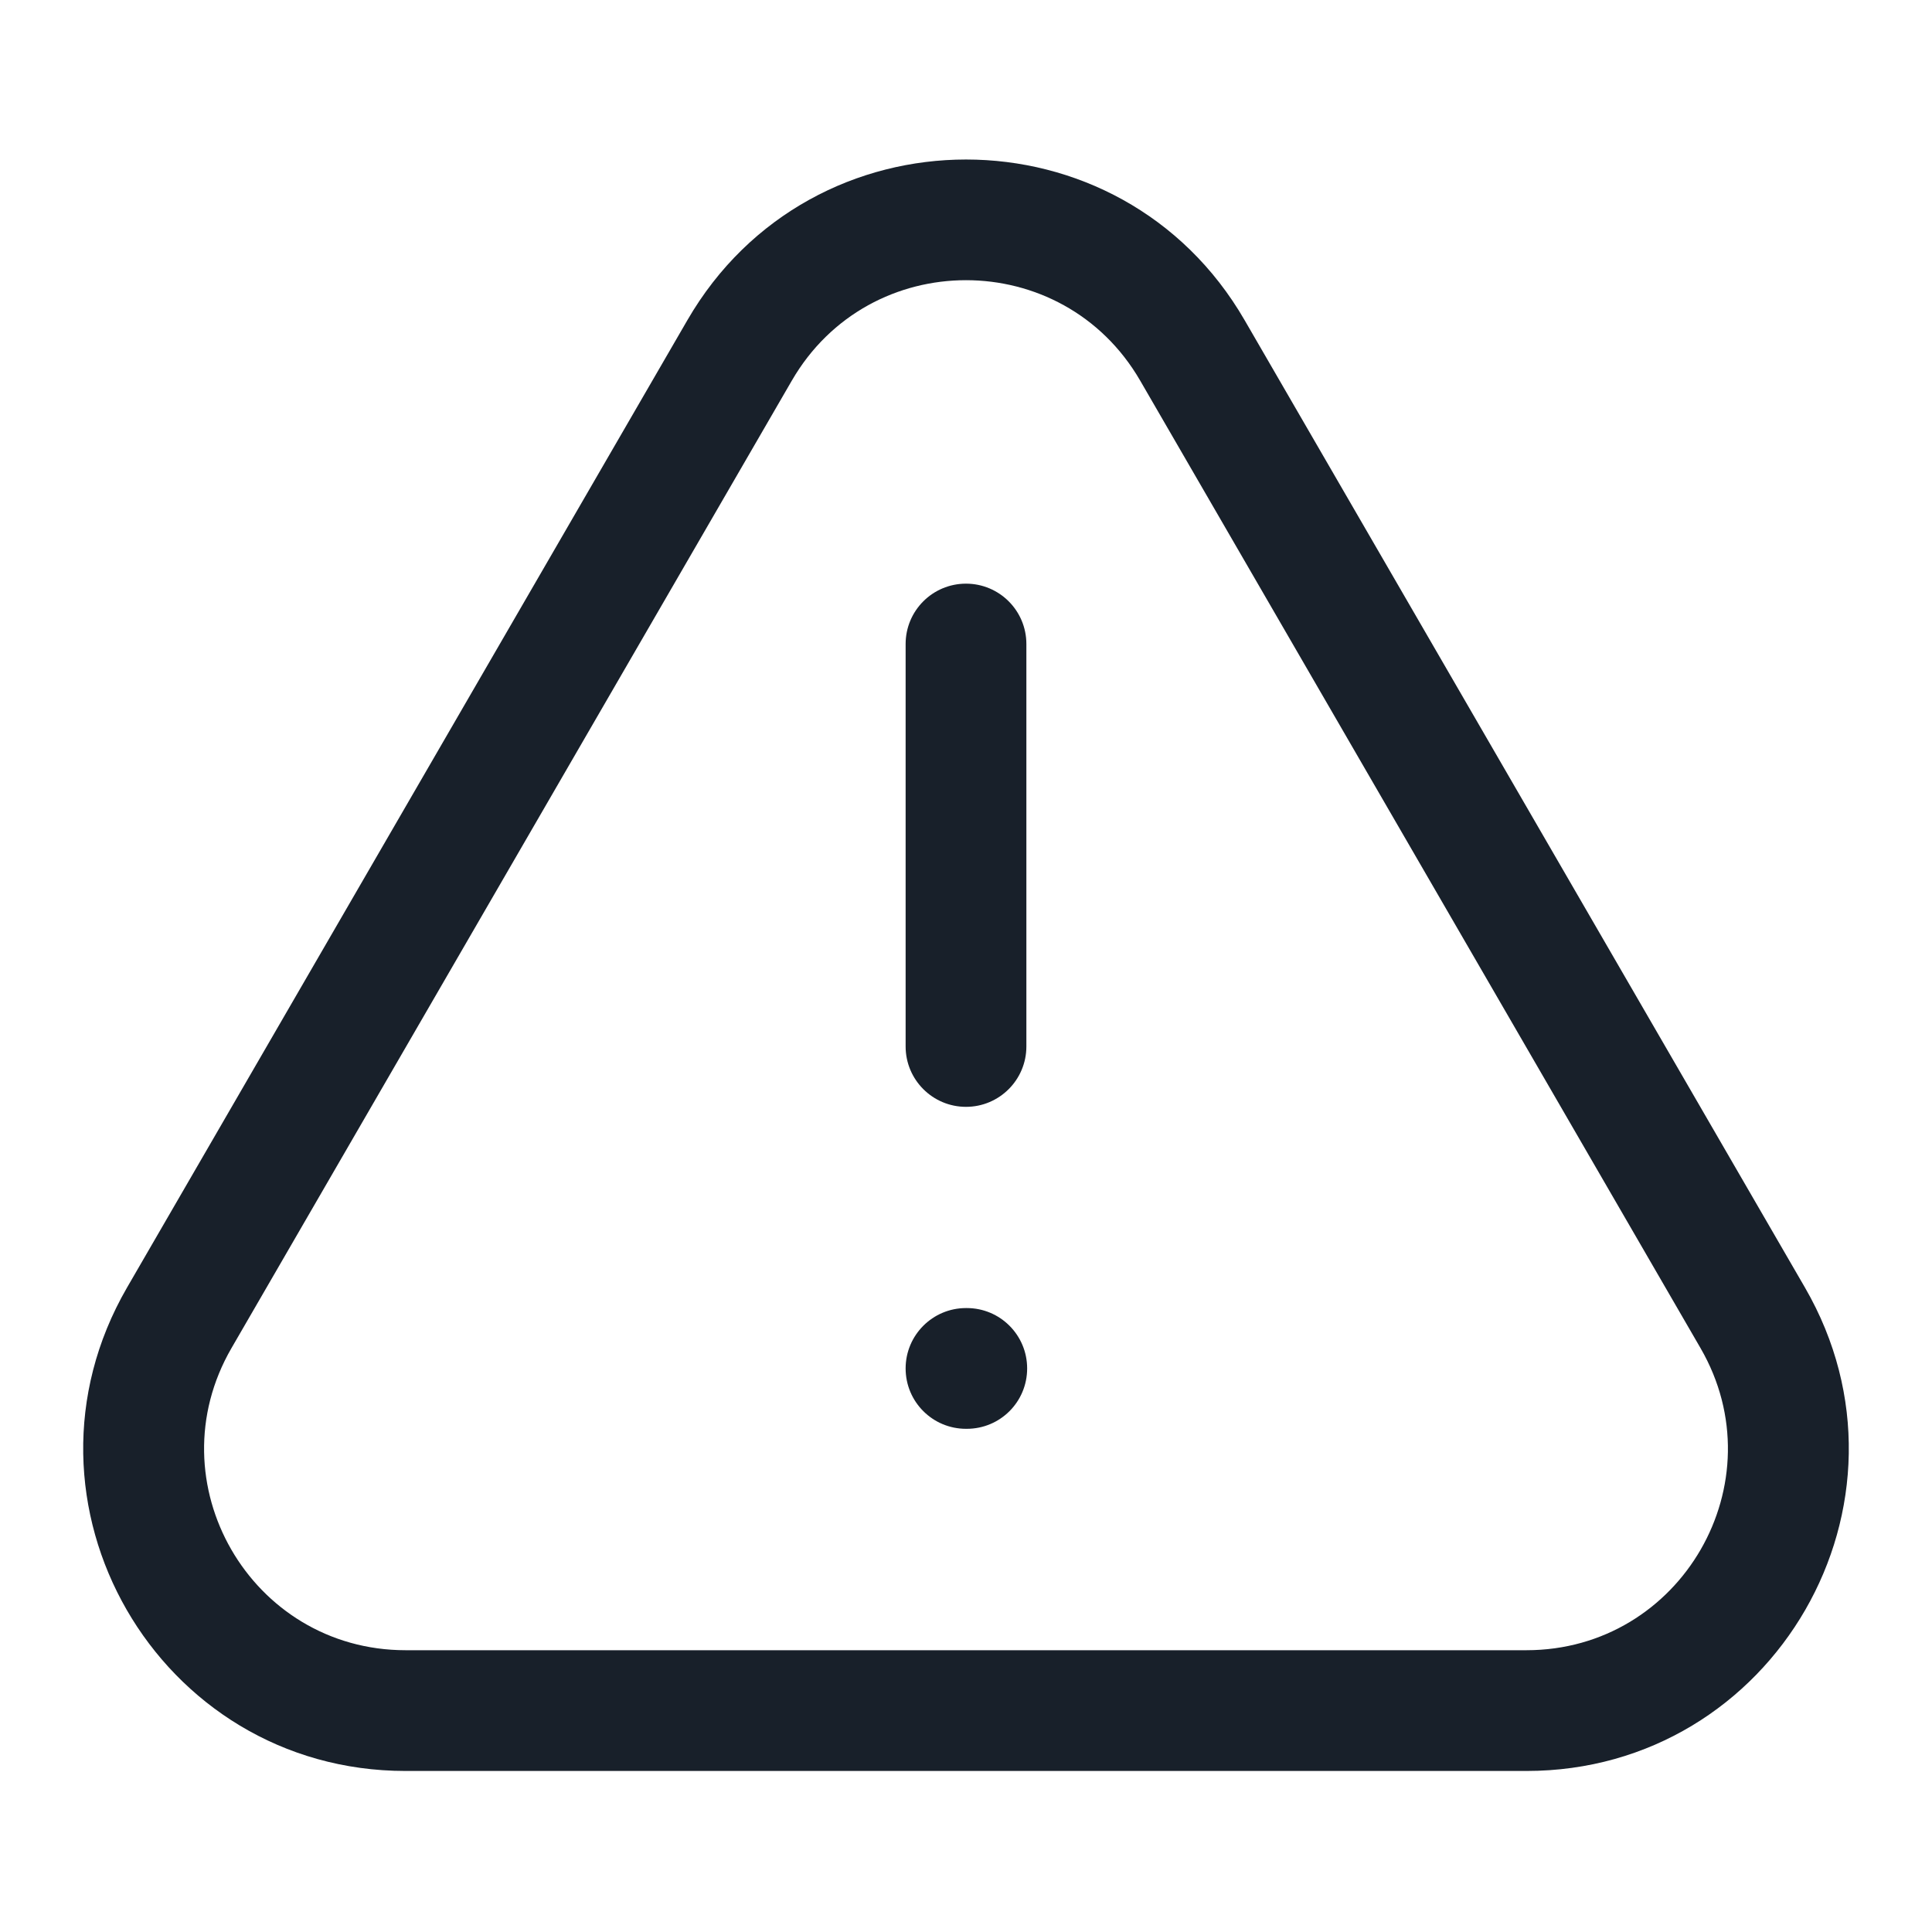 <svg width="20" height="20" viewBox="0 0 20 20" fill="none" xmlns="http://www.w3.org/2000/svg">
<path fill-rule="evenodd" clip-rule="evenodd" d="M4.199 17.083H15.801C17.406 17.083 18.408 15.345 17.604 13.956L11.803 3.94C11 2.554 9 2.554 8.197 3.94L2.396 13.956C1.592 15.345 2.594 17.083 4.199 17.083ZM15.801 18.333H4.199C1.631 18.333 0.028 15.552 1.315 13.329L7.116 3.314C8.4 1.097 11.601 1.097 12.884 3.314L18.685 13.329C19.972 15.552 18.369 18.333 15.801 18.333Z" fill="#18202A"/>
<path fill-rule="evenodd" clip-rule="evenodd" d="M10 6.042C10.345 6.042 10.625 6.321 10.625 6.667V10.833C10.625 11.178 10.345 11.458 10 11.458C9.655 11.458 9.375 11.178 9.375 10.833V6.667C9.375 6.321 9.655 6.042 10 6.042Z" fill="#18202A"/>
<path fill-rule="evenodd" clip-rule="evenodd" d="M9.375 14.166C9.375 13.821 9.655 13.541 10 13.541H10.008C10.354 13.541 10.633 13.821 10.633 14.166C10.633 14.512 10.354 14.791 10.008 14.791H10C9.655 14.791 9.375 14.512 9.375 14.166Z" fill="#18202A"/>
</svg>
